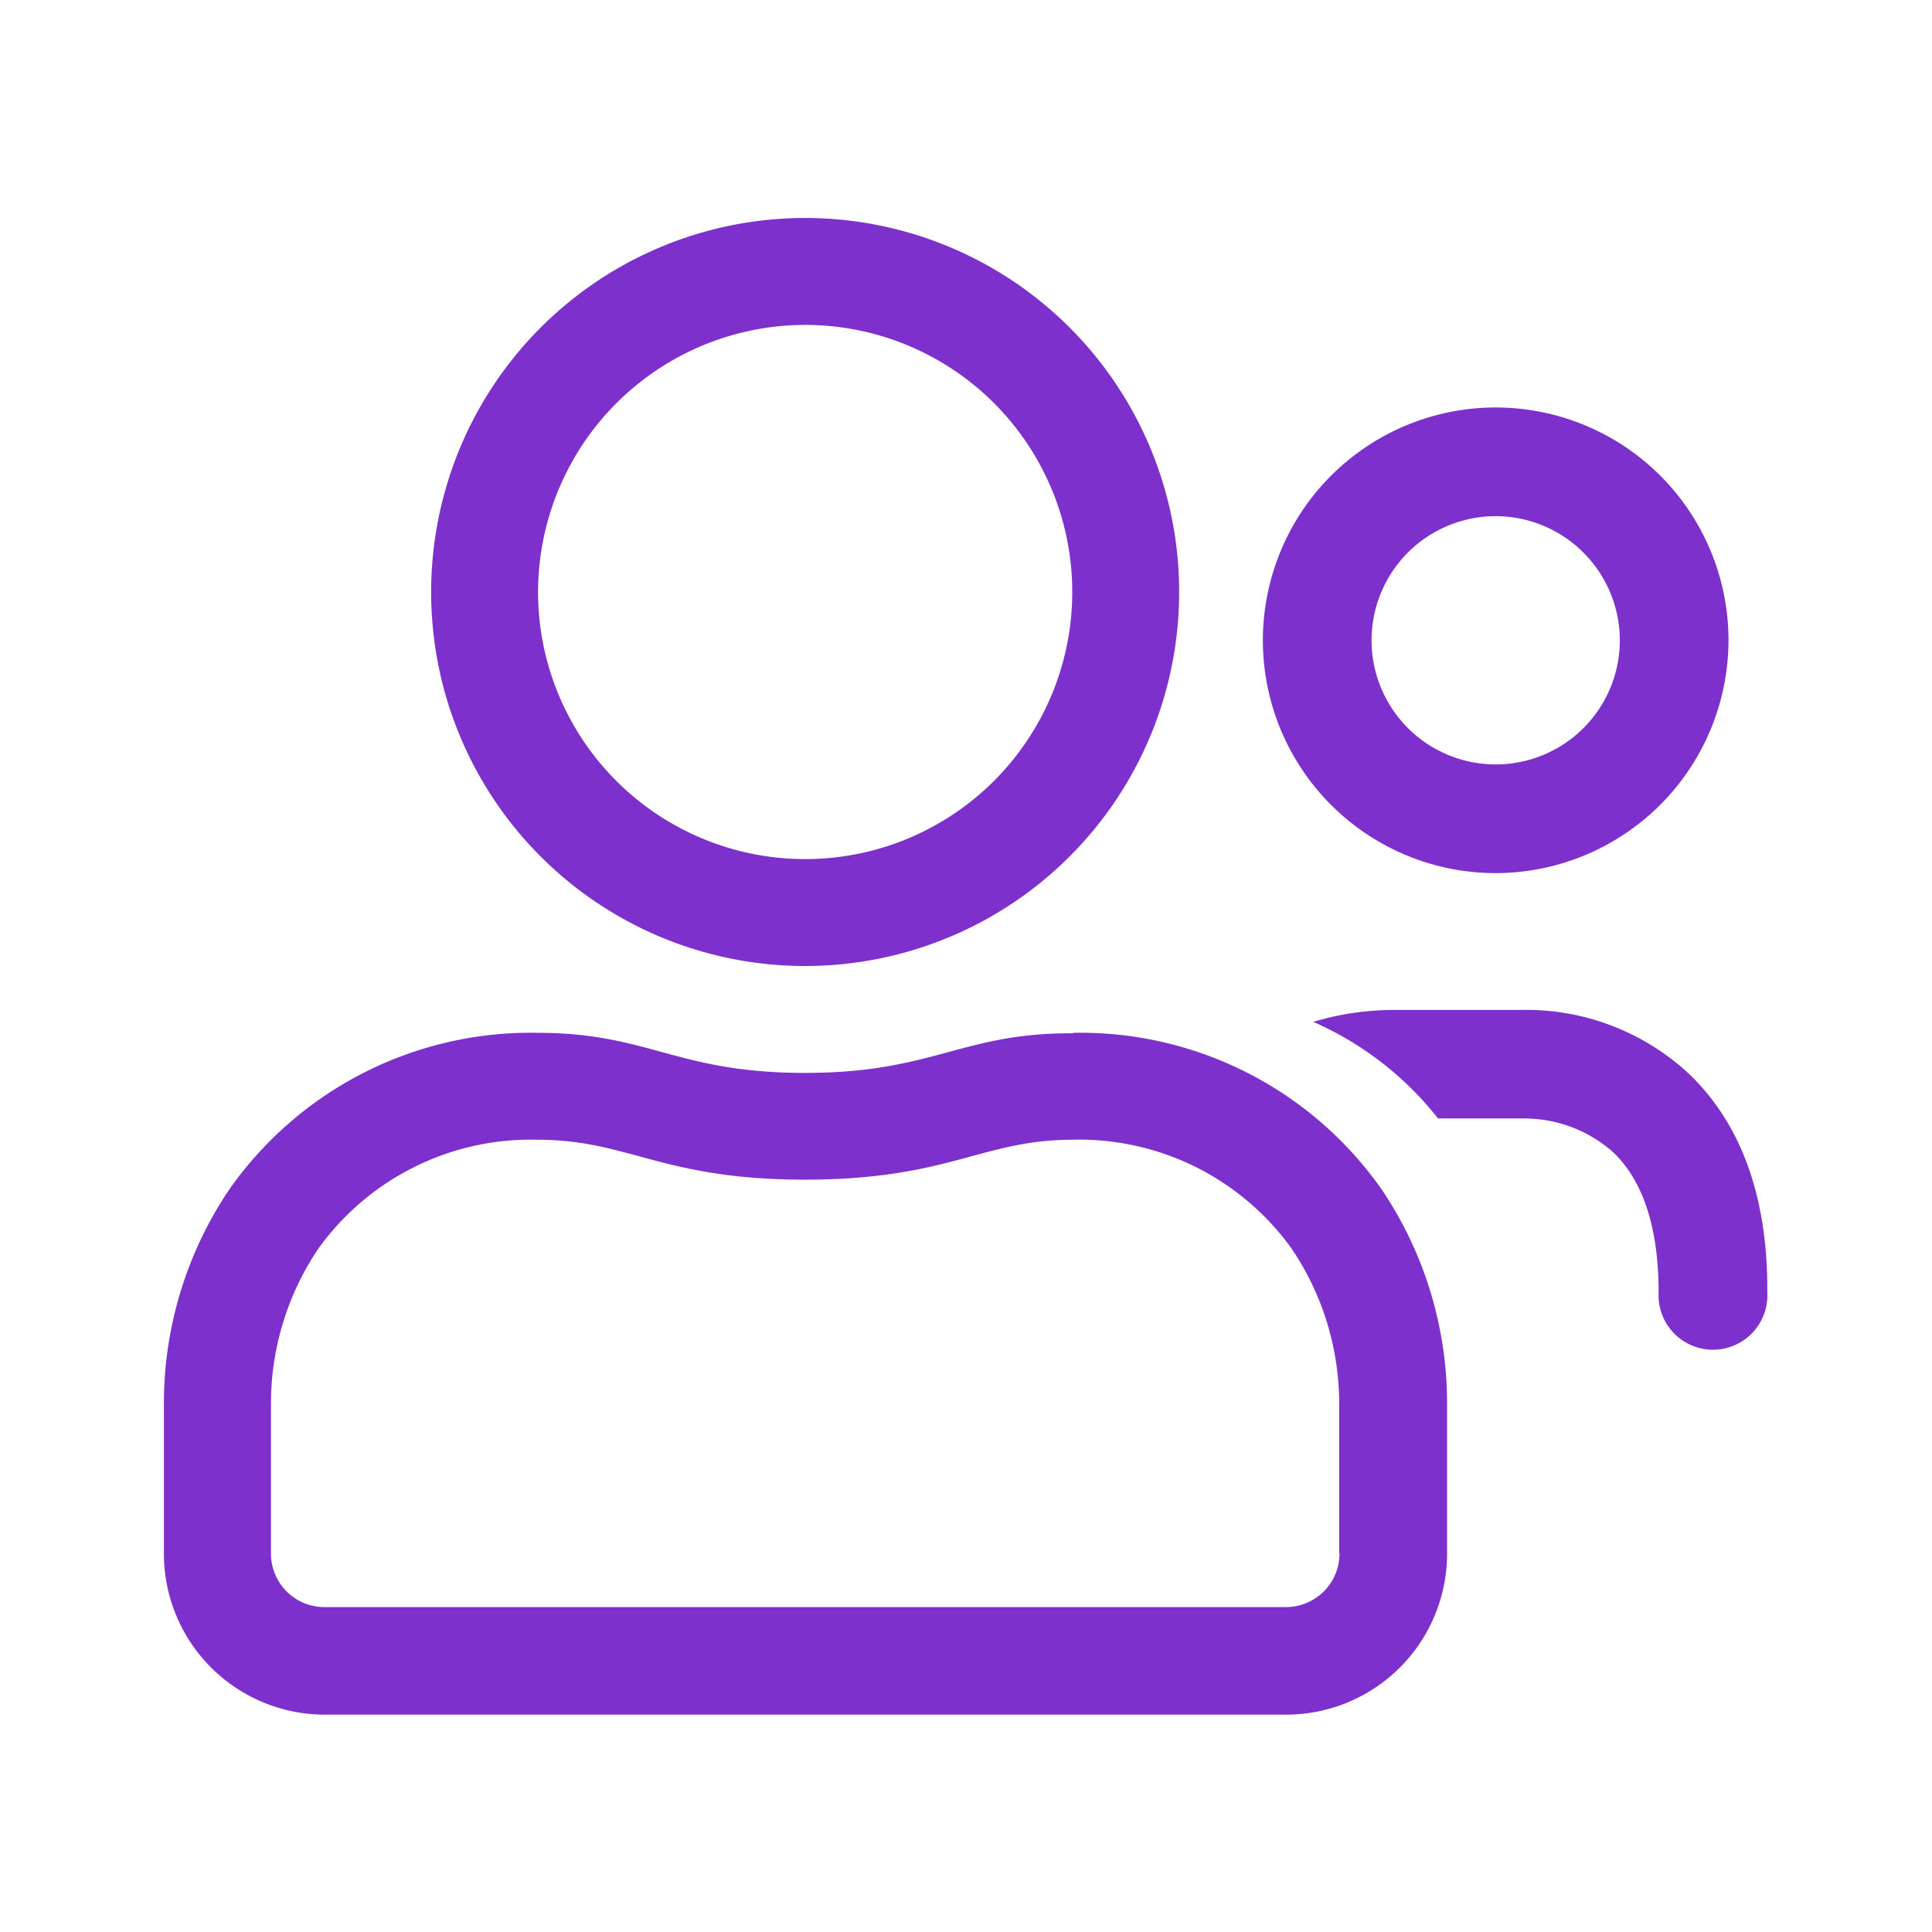 <svg xmlns="http://www.w3.org/2000/svg" viewBox="0 0 120 120"><defs><style>.cls-1{fill:#7d30cc;}</style></defs><title>users_chat</title><g id="Layer_1" data-name="Layer 1"><path class="cls-1" d="M50,60A23.23,23.23,0,1,0,26.78,36.77,23.22,23.22,0,0,0,50,60Zm0-39.82A16.59,16.59,0,1,1,33.42,36.77,16.61,16.61,0,0,1,50,20.18Zm16.61,44C59.7,64.15,58,66.64,50,66.64s-9.68-2.49-16.61-2.49a22.87,22.87,0,0,0-19.15,9.73,23.76,23.76,0,0,0-4.06,13.33V96.5a10,10,0,0,0,10,10H79.88a10,10,0,0,0,10-10V87.21a23.76,23.76,0,0,0-4.06-13.33,22.86,22.86,0,0,0-19.15-9.73ZM83.2,96.5a3.33,3.33,0,0,1-3.32,3.32H20.15a3.32,3.32,0,0,1-3.32-3.32V87.21a17.2,17.2,0,0,1,2.92-9.62,16.24,16.24,0,0,1,13.63-6.8c5.68,0,7.71,2.48,16.63,2.48s11-2.48,16.61-2.48a16.23,16.23,0,0,1,13.63,6.8,17.21,17.21,0,0,1,2.93,9.62V96.5Z"/><path class="cls-1" d="M92.9,54.23a14.46,14.46,0,1,1,14.46-14.46A14.48,14.48,0,0,1,92.9,54.23Zm0-22.17a7.71,7.71,0,1,0,7.71,7.71A7.72,7.72,0,0,0,92.9,32.06Z"/><path class="cls-1" d="M104.8,66.6a14.86,14.86,0,0,0-10.39-3.87H86.57a17.34,17.34,0,0,0-5,.74,20.18,20.18,0,0,1,7.75,6h5.32a8.32,8.32,0,0,1,5.56,2.1c1.87,1.79,2.82,4.72,2.82,8.7a3.38,3.38,0,1,0,6.75,0C109.81,74.31,108.12,69.71,104.8,66.6Z"/></g></svg>